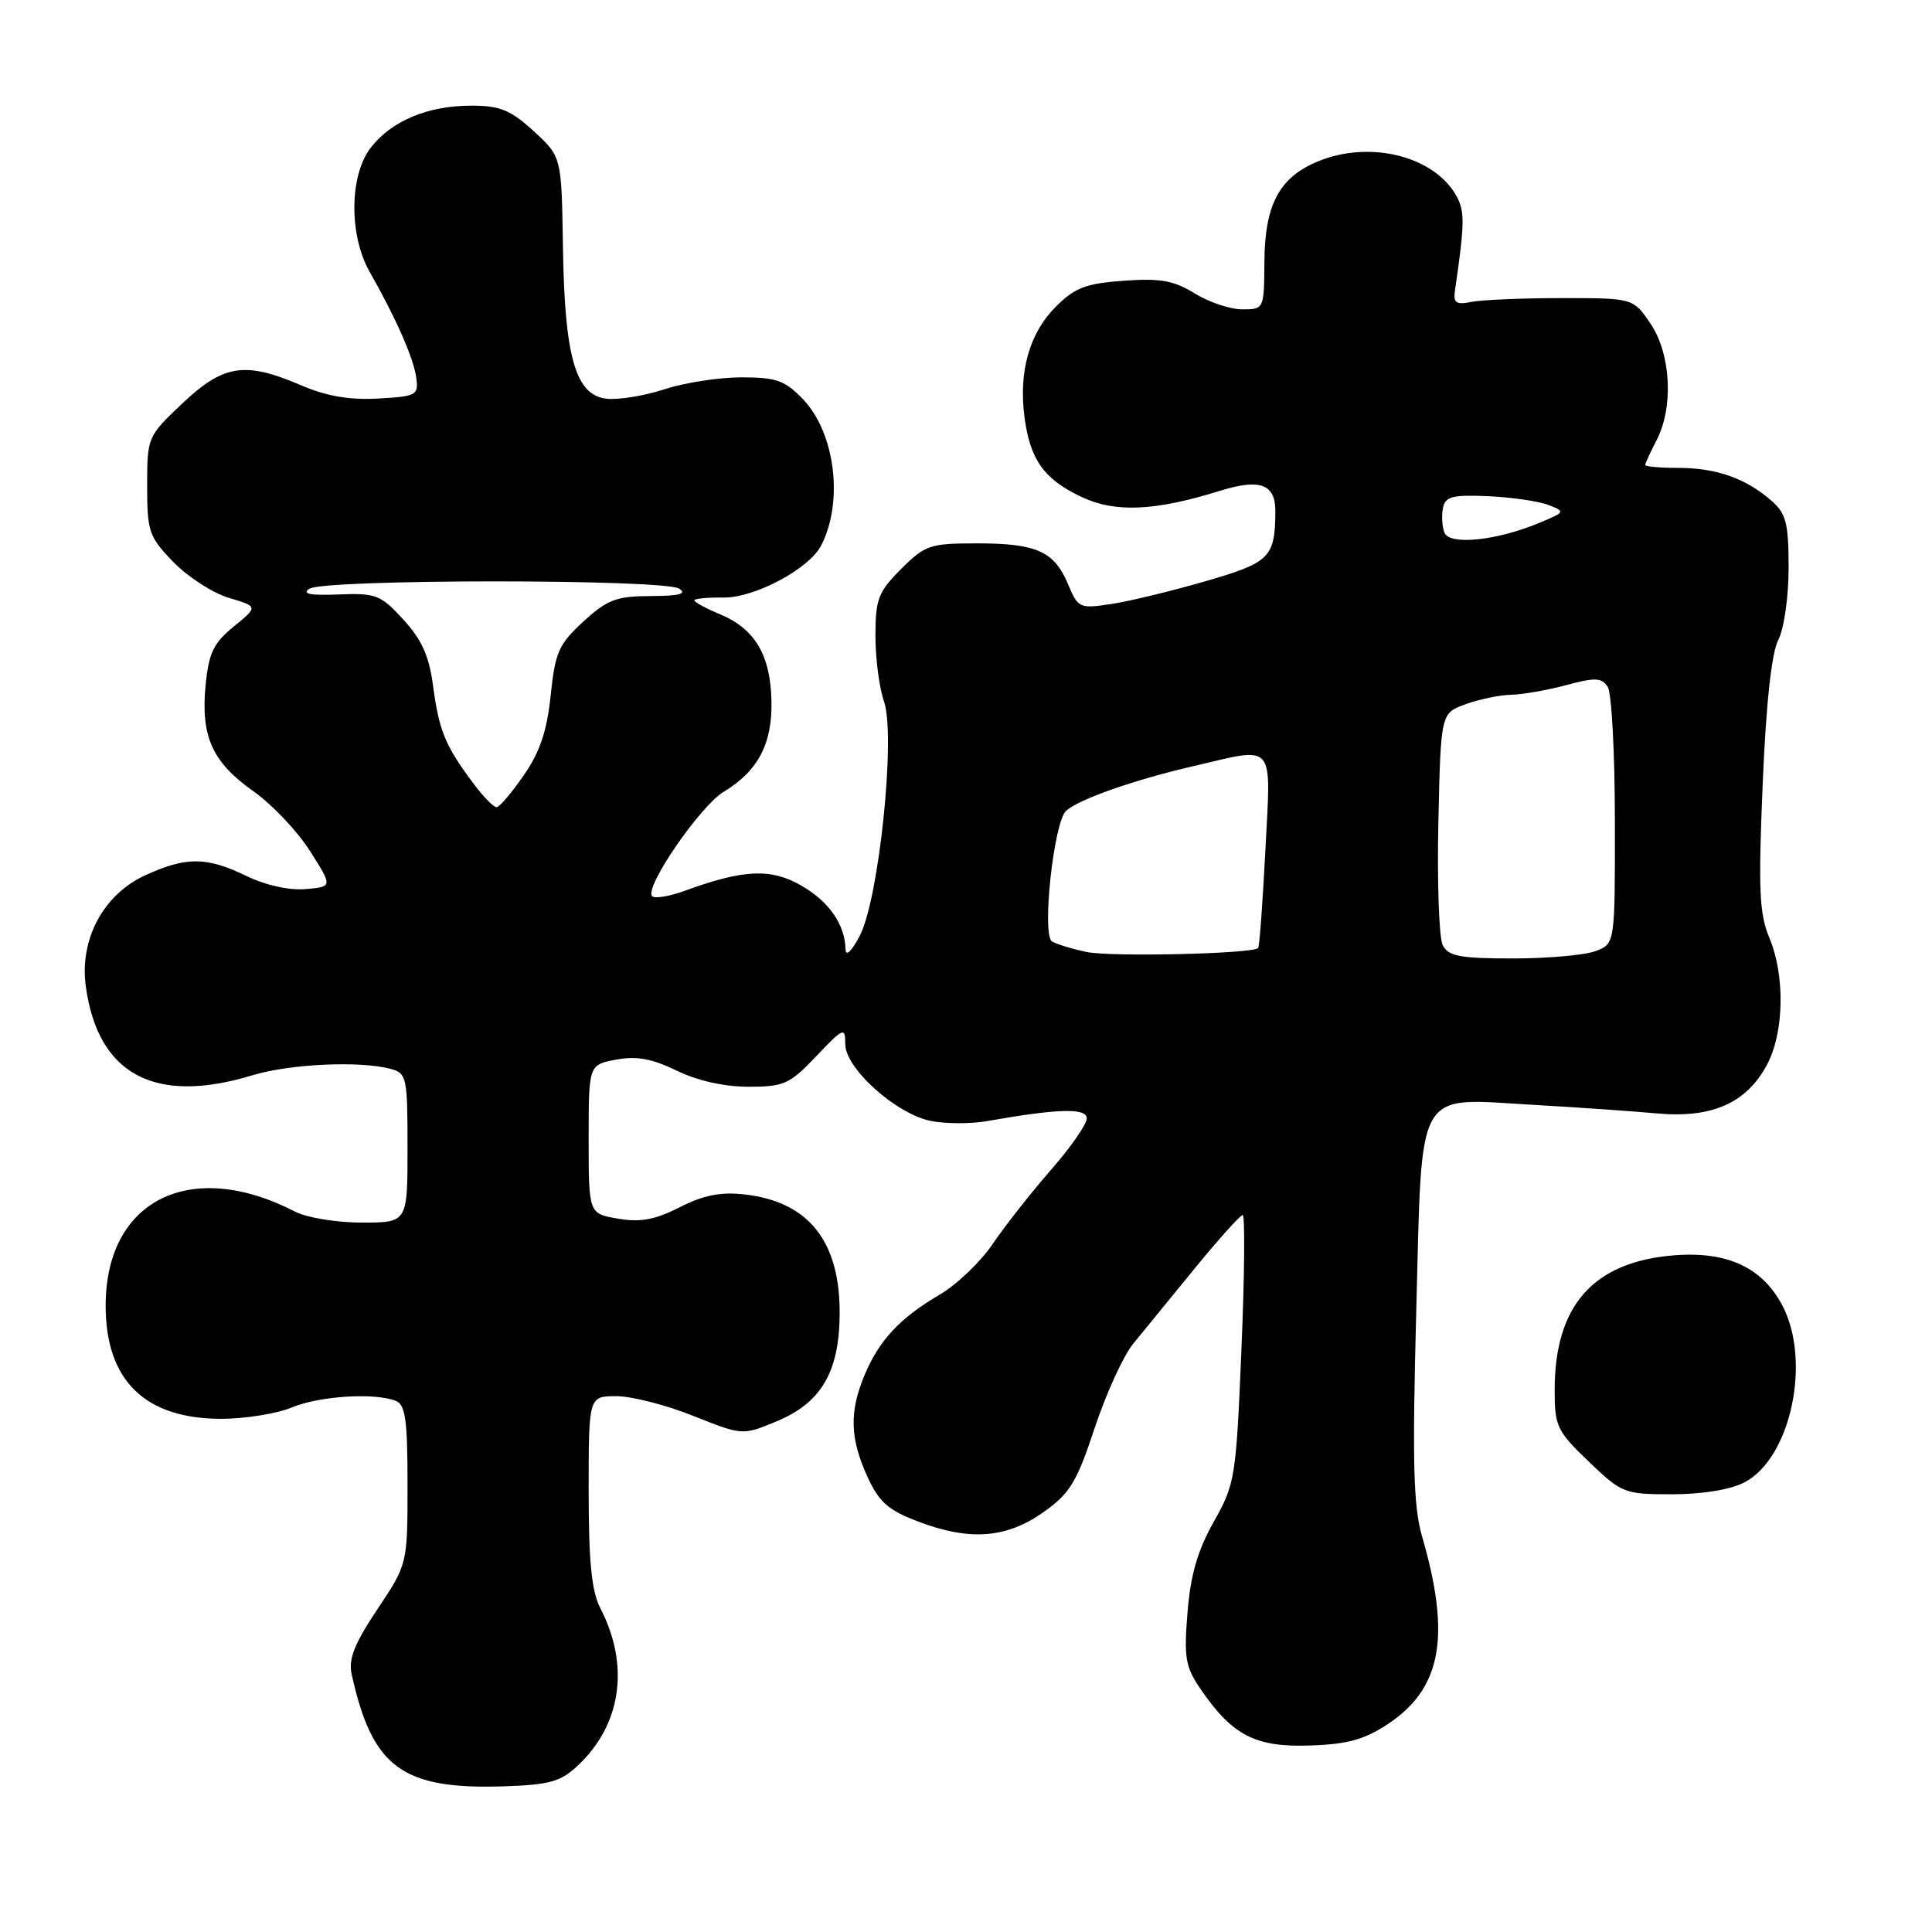 <?xml version="1.0" encoding="UTF-8" standalone="no"?>
<!DOCTYPE svg PUBLIC "-//W3C//DTD SVG 1.1//EN" "http://www.w3.org/Graphics/SVG/1.1/DTD/svg11.dtd" >
<svg xmlns="http://www.w3.org/2000/svg" xmlns:xlink="http://www.w3.org/1999/xlink" version="1.1" viewBox="0 0 256 256">
 <g >
 <path fill="currentColor"
d=" M 76.53 233.98 C 82.34 228.55 83.48 220.70 79.55 213.10 C 78.39 210.86 78.00 206.94 78.00 197.55 C 78.00 185.00 78.00 185.00 81.67 185.00 C 83.69 185.00 88.28 186.17 91.86 187.61 C 98.38 190.21 98.38 190.21 102.89 188.34 C 108.78 185.90 111.19 181.84 111.26 174.23 C 111.35 164.51 107.18 159.23 98.66 158.27 C 95.49 157.91 93.22 158.36 90.08 159.96 C 86.82 161.62 84.87 161.99 81.90 161.48 C 78.00 160.82 78.00 160.82 78.00 150.96 C 78.00 141.09 78.00 141.09 81.63 140.41 C 84.34 139.90 86.38 140.27 89.66 141.86 C 92.40 143.20 95.98 144.00 99.18 144.00 C 103.87 144.00 104.64 143.66 108.15 139.96 C 111.78 136.15 112.00 136.05 112.00 138.34 C 112.00 141.59 118.83 147.69 123.43 148.55 C 125.39 148.92 128.68 148.92 130.74 148.56 C 140.23 146.88 144.00 146.78 144.00 148.20 C 144.00 148.97 141.86 152.05 139.23 155.05 C 136.61 158.05 133.16 162.44 131.55 164.81 C 129.95 167.19 126.78 170.22 124.51 171.55 C 119.24 174.64 116.49 177.58 114.55 182.23 C 112.53 187.07 112.62 190.57 114.92 195.63 C 116.46 199.02 117.66 200.09 121.63 201.60 C 128.46 204.21 133.34 203.85 138.25 200.38 C 141.78 197.88 142.67 196.41 145.05 189.22 C 146.56 184.66 148.85 179.64 150.15 178.06 C 151.44 176.48 155.11 171.99 158.29 168.09 C 161.48 164.19 164.35 161.00 164.66 161.00 C 164.98 161.00 164.91 168.97 164.50 178.72 C 163.79 195.83 163.66 196.62 160.83 201.64 C 158.69 205.45 157.75 208.68 157.35 213.67 C 156.86 219.72 157.07 220.89 159.15 223.91 C 163.33 229.97 166.36 231.53 173.54 231.29 C 178.52 231.13 180.78 230.51 183.88 228.46 C 191.02 223.74 192.28 216.83 188.43 203.58 C 187.28 199.60 187.13 193.88 187.66 173.74 C 188.46 143.59 187.38 145.50 203.21 146.40 C 208.87 146.72 216.20 147.23 219.50 147.53 C 226.86 148.21 231.45 146.16 234.17 141.02 C 236.42 136.73 236.54 129.22 234.43 124.22 C 233.12 121.10 232.98 117.84 233.56 104.00 C 234.01 93.25 234.73 86.56 235.63 84.80 C 236.40 83.29 237.00 79.08 237.00 75.22 C 237.00 69.35 236.67 68.06 234.75 66.37 C 231.39 63.41 227.43 62.00 222.45 62.00 C 220.00 62.00 218.00 61.83 218.00 61.61 C 218.00 61.40 218.67 59.94 219.49 58.36 C 221.78 53.99 221.42 46.91 218.71 42.90 C 216.41 39.50 216.41 39.50 206.96 39.50 C 201.76 39.50 196.38 39.73 195.00 40.00 C 192.94 40.41 192.55 40.15 192.79 38.50 C 194.07 29.74 194.10 28.06 193.05 26.09 C 190.16 20.69 181.52 18.50 174.55 21.42 C 169.51 23.52 167.59 27.15 167.54 34.64 C 167.50 40.96 167.49 40.99 164.62 40.99 C 163.03 41.00 160.20 40.05 158.31 38.88 C 155.54 37.17 153.76 36.85 148.90 37.20 C 143.87 37.56 142.42 38.12 139.88 40.66 C 136.40 44.14 134.96 49.24 135.75 55.28 C 136.50 60.94 138.35 63.52 143.33 65.86 C 147.81 67.96 153.03 67.72 161.67 65.03 C 166.95 63.39 169.00 64.14 168.99 67.72 C 168.96 73.88 168.30 74.54 159.68 77.03 C 155.19 78.33 149.58 79.69 147.21 80.04 C 143.05 80.67 142.85 80.58 141.53 77.43 C 139.70 73.05 137.37 72.00 129.47 72.00 C 123.22 72.00 122.59 72.21 119.40 75.40 C 116.37 78.43 116.00 79.39 116.00 84.25 C 116.00 87.25 116.51 91.17 117.14 92.96 C 118.71 97.48 116.47 119.15 113.92 124.00 C 112.85 126.05 112.07 126.80 112.04 125.80 C 111.96 122.49 109.86 119.46 106.17 117.34 C 102.16 115.03 98.53 115.19 90.78 118.02 C 88.73 118.77 86.76 119.10 86.41 118.75 C 85.32 117.65 92.73 106.84 95.89 104.92 C 100.48 102.13 102.35 98.55 102.22 92.83 C 102.09 86.79 100.02 83.32 95.42 81.40 C 93.54 80.62 92.00 79.78 92.00 79.55 C 92.00 79.32 93.73 79.15 95.84 79.18 C 99.98 79.24 107.22 75.38 108.82 72.26 C 111.80 66.44 110.66 57.34 106.39 52.89 C 104.01 50.41 102.87 50.00 98.25 50.00 C 95.29 50.00 90.71 50.71 88.05 51.58 C 85.40 52.45 81.94 53.01 80.36 52.83 C 76.25 52.36 74.81 47.31 74.59 32.63 C 74.41 20.77 74.41 20.77 70.72 17.38 C 67.66 14.58 66.25 14.00 62.48 14.00 C 56.73 14.00 51.95 15.98 49.17 19.51 C 46.29 23.17 46.21 31.13 48.98 36.02 C 52.45 42.11 54.79 47.42 55.15 50.00 C 55.48 52.37 55.22 52.52 50.10 52.81 C 46.31 53.02 43.27 52.50 39.91 51.06 C 32.48 47.86 29.64 48.29 24.19 53.43 C 19.54 57.83 19.50 57.92 19.50 64.38 C 19.50 70.45 19.73 71.13 22.97 74.47 C 24.88 76.44 28.19 78.58 30.33 79.22 C 34.21 80.38 34.21 80.38 30.97 83.02 C 28.28 85.22 27.66 86.52 27.24 90.82 C 26.59 97.59 28.13 101.00 33.57 104.84 C 36.03 106.57 39.39 110.12 41.06 112.74 C 44.09 117.50 44.09 117.50 40.49 117.81 C 38.33 118.00 35.20 117.31 32.63 116.06 C 27.38 113.52 24.70 113.50 19.31 115.95 C 13.72 118.48 10.51 124.44 11.37 130.70 C 12.97 142.38 20.50 146.41 33.41 142.49 C 38.41 140.97 47.68 140.54 51.75 141.63 C 53.89 142.20 54.00 142.71 54.00 152.12 C 54.00 162.00 54.00 162.00 47.95 162.00 C 44.62 162.00 40.64 161.35 39.10 160.55 C 25.27 153.40 14.00 158.99 14.00 173.01 C 14.00 182.90 19.19 187.99 29.28 188.00 C 32.46 188.00 36.68 187.32 38.65 186.50 C 42.30 184.98 49.55 184.51 52.42 185.61 C 53.72 186.11 54.00 188.06 54.00 196.73 C 54.00 207.25 54.00 207.25 50.01 213.23 C 46.96 217.79 46.15 219.84 46.60 221.85 C 49.31 234.19 53.28 237.13 66.69 236.70 C 72.78 236.50 74.28 236.09 76.53 233.98 Z  M 231.13 196.43 C 237.28 193.25 240.05 180.36 236.17 172.98 C 233.50 167.92 228.83 165.77 221.78 166.34 C 211.11 167.21 206.00 172.99 206.00 184.19 C 206.00 188.99 206.31 189.64 210.52 193.67 C 214.90 197.87 215.23 198.00 221.57 198.00 C 225.54 198.00 229.29 197.39 231.13 196.43 Z  M 143.97 126.14 C 142.02 125.73 139.97 125.10 139.40 124.75 C 138.01 123.89 139.63 108.90 141.27 107.43 C 142.96 105.91 150.20 103.36 158.00 101.55 C 169.15 98.95 168.41 98.09 167.67 112.65 C 167.31 119.61 166.89 125.45 166.71 125.62 C 165.94 126.39 147.14 126.82 143.97 126.14 Z  M 191.17 125.25 C 190.68 124.29 190.42 116.97 190.59 109.00 C 190.91 94.50 190.91 94.50 194.21 93.31 C 196.02 92.65 198.73 92.09 200.24 92.06 C 201.74 92.03 205.03 91.45 207.54 90.78 C 211.40 89.74 212.25 89.78 213.04 91.03 C 213.55 91.84 213.98 99.82 213.98 108.77 C 214.00 125.05 214.00 125.05 211.43 126.02 C 210.02 126.56 205.09 127.00 200.47 127.00 C 193.48 127.00 191.92 126.71 191.17 125.25 Z  M 62.68 103.75 C 59.01 98.83 58.18 96.83 57.40 90.99 C 56.87 86.94 55.91 84.78 53.45 82.10 C 50.44 78.81 49.82 78.57 44.85 78.77 C 41.07 78.92 39.94 78.69 41.00 78.01 C 42.98 76.72 88.01 76.71 90.00 78.00 C 91.07 78.69 90.00 78.97 86.24 78.98 C 81.66 79.00 80.49 79.44 77.30 82.36 C 74.03 85.36 73.56 86.42 72.97 92.13 C 72.48 96.86 71.54 99.65 69.40 102.73 C 67.81 105.04 66.19 106.94 65.80 106.96 C 65.42 106.98 64.01 105.54 62.68 103.75 Z  M 191.39 70.57 C 191.08 69.77 191.00 68.30 191.20 67.31 C 191.51 65.78 192.46 65.54 197.20 65.75 C 200.30 65.89 203.89 66.41 205.17 66.91 C 207.44 67.79 207.41 67.85 204.00 69.27 C 198.32 71.65 192.05 72.29 191.39 70.57 Z "/>
</g>
</svg>
